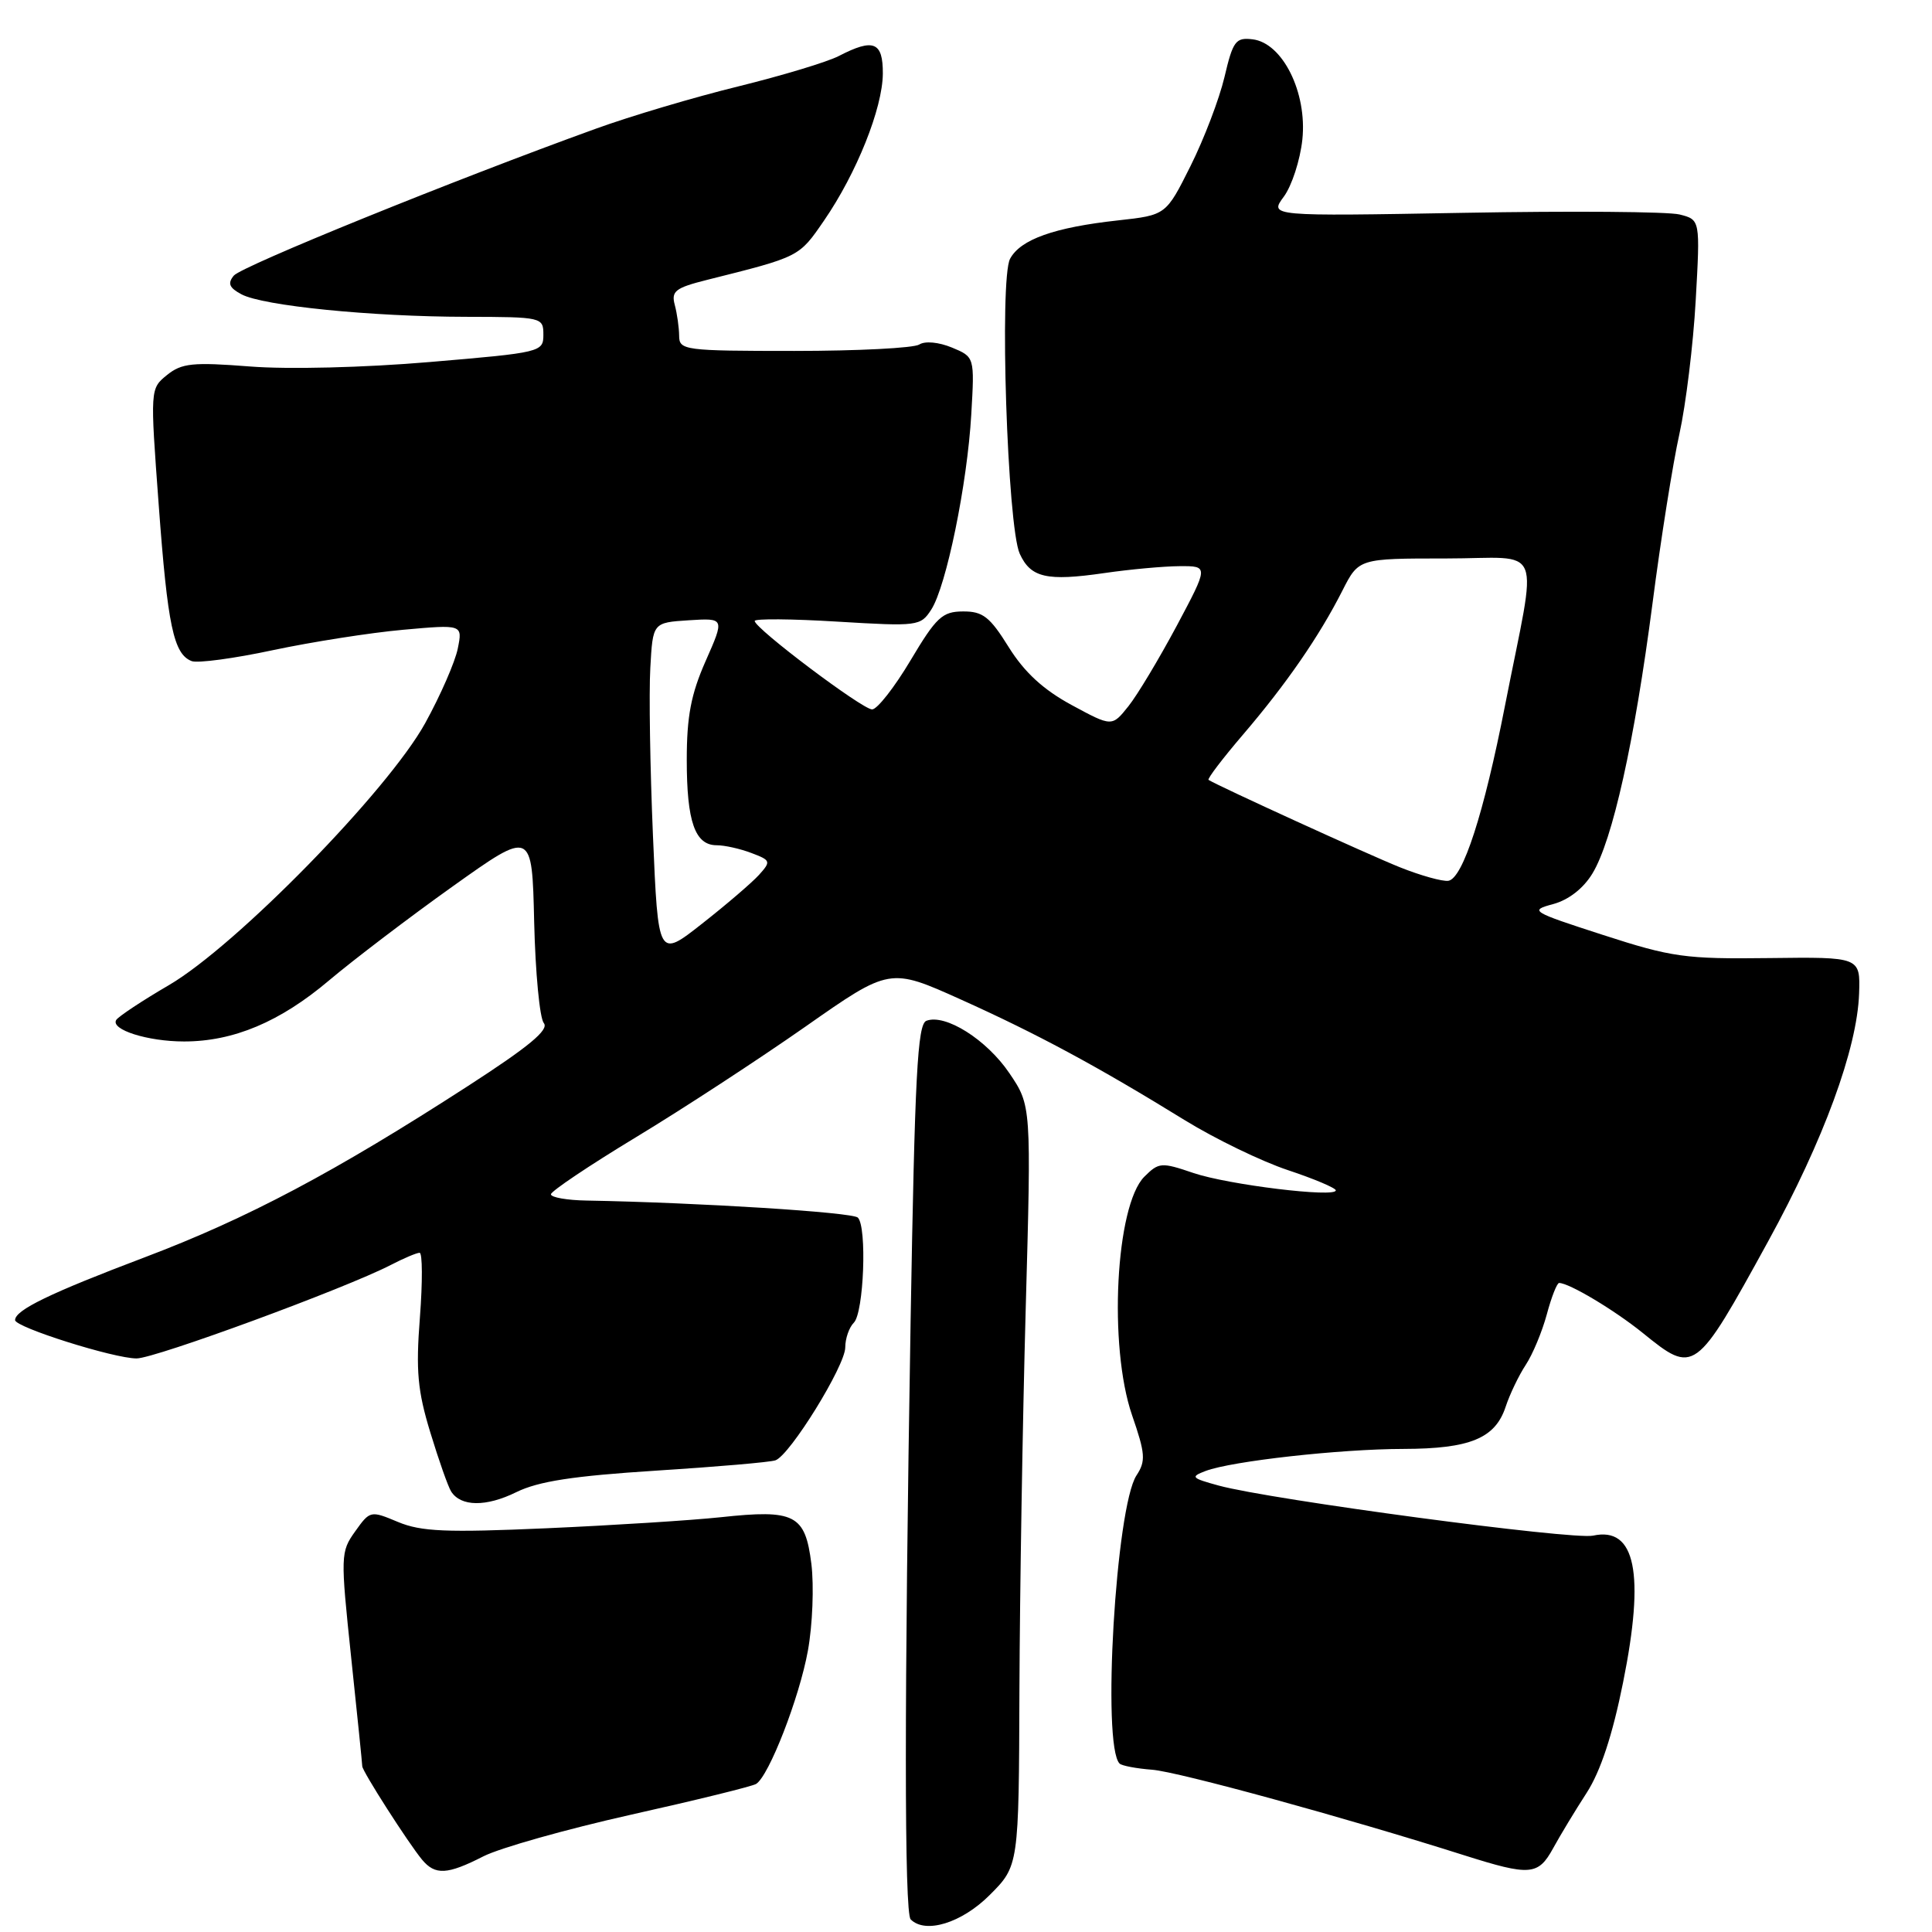 <?xml version="1.0" encoding="UTF-8" standalone="no"?>
<!DOCTYPE svg PUBLIC "-//W3C//DTD SVG 1.1//EN" "http://www.w3.org/Graphics/SVG/1.1/DTD/svg11.dtd" >
<svg xmlns="http://www.w3.org/2000/svg" xmlns:xlink="http://www.w3.org/1999/xlink" version="1.1" viewBox="0 0 256 256">
 <g >
 <path fill="currentColor"
d=" M 131.12 251.12 C 135.00 247.24 135.00 247.24 135.08 223.87 C 135.13 211.02 135.50 188.35 135.91 173.50 C 136.66 146.50 136.66 146.50 133.74 142.19 C 130.73 137.75 125.26 134.30 122.75 135.26 C 121.57 135.72 121.22 142.43 120.66 175.07 C 119.82 225.08 119.82 253.49 120.67 254.33 C 122.62 256.29 127.42 254.81 131.12 251.12 Z  M 64.04 245.98 C 66.23 244.86 75.04 242.38 83.64 240.45 C 92.24 238.53 99.68 236.70 100.19 236.38 C 101.89 235.33 105.92 224.96 107.05 218.73 C 107.67 215.32 107.87 210.14 107.51 207.21 C 106.69 200.68 105.33 199.98 95.50 201.04 C 91.65 201.45 81.29 202.11 72.47 202.50 C 59.12 203.09 55.81 202.95 52.74 201.67 C 49.09 200.14 49.03 200.16 47.06 202.92 C 45.12 205.64 45.11 206.10 46.53 219.61 C 47.34 227.25 48.00 233.74 48.00 234.03 C 48.00 234.69 54.10 244.21 55.92 246.41 C 57.66 248.50 59.26 248.42 64.04 245.98 Z  M 205.80 244.90 C 206.73 243.20 208.73 239.89 210.24 237.56 C 212.08 234.71 213.67 229.90 215.07 222.91 C 217.98 208.46 216.71 202.25 211.09 203.48 C 208.38 204.07 168.43 198.73 161.50 196.85 C 157.85 195.85 157.70 195.69 159.75 194.91 C 163.22 193.60 177.59 192.00 185.97 191.99 C 194.78 191.97 198.12 190.59 199.50 186.42 C 200.05 184.75 201.25 182.25 202.17 180.85 C 203.09 179.46 204.34 176.45 204.96 174.16 C 205.57 171.87 206.31 170.00 206.59 170.00 C 207.92 170.00 213.92 173.59 217.67 176.62 C 224.51 182.16 224.63 182.08 234.28 164.50 C 241.63 151.11 246.09 138.95 246.34 131.65 C 246.50 126.80 246.50 126.80 234.42 126.95 C 223.32 127.09 221.52 126.84 212.42 123.89 C 202.87 120.80 202.62 120.65 205.79 119.80 C 207.84 119.25 209.80 117.73 211.00 115.75 C 213.67 111.37 216.57 98.32 218.96 80.00 C 220.06 71.47 221.67 61.35 222.53 57.50 C 223.38 53.65 224.36 45.69 224.69 39.81 C 225.29 29.11 225.29 29.11 222.55 28.42 C 221.04 28.04 208.19 27.94 194.00 28.20 C 168.19 28.66 168.19 28.66 170.11 26.06 C 171.17 24.63 172.28 21.21 172.57 18.48 C 173.22 12.26 169.95 5.68 165.97 5.21 C 163.74 4.94 163.37 5.43 162.25 10.21 C 161.56 13.12 159.54 18.42 157.75 22.00 C 154.50 28.50 154.50 28.50 148.17 29.20 C 139.69 30.13 135.22 31.72 133.84 34.29 C 132.40 36.98 133.48 69.76 135.12 73.37 C 136.57 76.55 138.70 77.04 146.29 75.94 C 149.71 75.44 154.22 75.03 156.32 75.02 C 160.14 75.00 160.14 75.00 155.92 82.93 C 153.59 87.28 150.72 92.08 149.52 93.58 C 147.34 96.31 147.34 96.31 141.98 93.41 C 138.22 91.37 135.74 89.08 133.66 85.75 C 131.16 81.73 130.23 81.00 127.60 81.02 C 124.86 81.03 124.06 81.78 120.64 87.52 C 118.52 91.08 116.23 94.00 115.56 94.00 C 114.26 94.00 100.00 83.26 100.00 82.28 C 100.00 81.96 104.93 82.00 110.97 82.37 C 121.62 83.01 121.98 82.97 123.40 80.77 C 125.39 77.68 128.17 64.14 128.70 54.90 C 129.14 47.30 129.14 47.30 126.13 46.05 C 124.38 45.33 122.57 45.16 121.81 45.65 C 121.09 46.12 113.64 46.50 105.25 46.50 C 90.68 46.50 90.00 46.41 89.99 44.50 C 89.98 43.40 89.72 41.56 89.41 40.40 C 88.92 38.58 89.49 38.14 93.67 37.09 C 106.00 34.00 105.85 34.08 109.18 29.24 C 113.50 22.96 116.95 14.35 116.98 9.75 C 117.00 5.54 115.75 5.04 111.15 7.42 C 109.63 8.21 103.65 10.01 97.86 11.44 C 92.06 12.86 83.53 15.39 78.91 17.07 C 60.14 23.85 32.02 35.27 30.98 36.52 C 30.13 37.55 30.37 38.13 32.00 39.00 C 34.85 40.52 49.16 41.96 61.75 41.98 C 71.83 42.00 72.00 42.04 72.00 44.35 C 72.00 46.65 71.72 46.72 56.94 47.97 C 48.26 48.71 38.16 48.96 33.12 48.56 C 25.52 47.97 24.08 48.12 22.13 49.69 C 19.89 51.51 19.89 51.52 21.03 66.90 C 22.21 82.92 23.00 86.68 25.40 87.60 C 26.18 87.90 31.03 87.25 36.16 86.15 C 41.30 85.06 49.06 83.84 53.40 83.45 C 61.30 82.74 61.30 82.74 60.66 85.93 C 60.31 87.69 58.37 92.14 56.34 95.82 C 51.41 104.76 31.31 125.31 22.39 130.53 C 18.84 132.60 15.69 134.69 15.40 135.15 C 14.62 136.43 19.57 138.00 24.39 138.00 C 30.94 138.00 37.11 135.40 43.59 129.92 C 46.84 127.18 54.22 121.56 60.00 117.44 C 70.50 109.96 70.50 109.96 70.78 122.17 C 70.94 128.88 71.51 134.91 72.06 135.57 C 72.78 136.45 70.07 138.69 62.01 143.90 C 44.33 155.33 32.78 161.45 19.20 166.59 C 6.62 171.35 2.00 173.59 2.00 174.92 C 2.00 175.87 15.08 180.00 18.10 180.00 C 20.54 180.00 45.77 170.72 51.77 167.62 C 53.49 166.73 55.21 166.00 55.60 166.00 C 55.98 166.00 56.00 169.85 55.64 174.56 C 55.09 181.63 55.33 184.28 57.02 189.81 C 58.14 193.49 59.38 197.01 59.78 197.63 C 61.06 199.65 64.41 199.69 68.41 197.72 C 71.34 196.28 75.95 195.57 86.91 194.87 C 94.93 194.36 102.06 193.75 102.75 193.50 C 104.67 192.83 112.00 180.97 112.00 178.54 C 112.00 177.37 112.51 175.89 113.14 175.26 C 114.46 173.94 114.90 162.57 113.67 161.34 C 112.96 160.63 92.61 159.35 77.75 159.08 C 75.14 159.04 73.00 158.66 73.00 158.25 C 73.01 157.84 78.07 154.44 84.25 150.70 C 90.44 146.96 100.54 140.36 106.70 136.05 C 117.90 128.20 117.90 128.20 127.34 132.45 C 137.51 137.03 145.44 141.31 156.99 148.43 C 161.02 150.91 167.17 153.89 170.66 155.05 C 174.15 156.21 177.00 157.42 177.00 157.73 C 177.00 158.73 162.75 156.99 158.14 155.43 C 153.88 153.98 153.55 154.01 151.63 155.92 C 147.82 159.74 146.86 178.37 150.00 187.51 C 151.77 192.63 151.84 193.60 150.59 195.50 C 147.85 199.69 145.98 231.32 148.35 233.68 C 148.63 233.97 150.58 234.34 152.68 234.50 C 156.18 234.78 178.24 240.83 194.00 245.83 C 202.75 248.60 203.81 248.52 205.80 244.90 Z  M 86.52 110.73 C 86.14 101.80 85.98 91.80 86.17 88.50 C 86.50 82.50 86.50 82.50 91.26 82.19 C 96.02 81.89 96.02 81.89 93.51 87.57 C 91.56 91.98 91.00 94.92 91.00 100.69 C 91.00 108.89 92.09 112.00 94.97 112.00 C 96.01 112.00 98.08 112.46 99.57 113.03 C 102.14 114.00 102.18 114.14 100.56 115.94 C 99.62 116.97 96.23 119.88 93.03 122.39 C 87.21 126.97 87.21 126.97 86.52 110.73 Z  M 185.50 114.92 C 181.37 113.27 161.39 104.14 160.14 103.34 C 159.94 103.21 162.01 100.49 164.74 97.30 C 170.46 90.61 174.81 84.31 177.88 78.25 C 180.04 74.00 180.04 74.00 191.57 74.00 C 204.79 74.00 203.75 71.42 199.42 93.50 C 196.62 107.82 193.83 116.42 191.91 116.71 C 191.13 116.82 188.25 116.02 185.50 114.92 Z "/>
</g>
</svg>